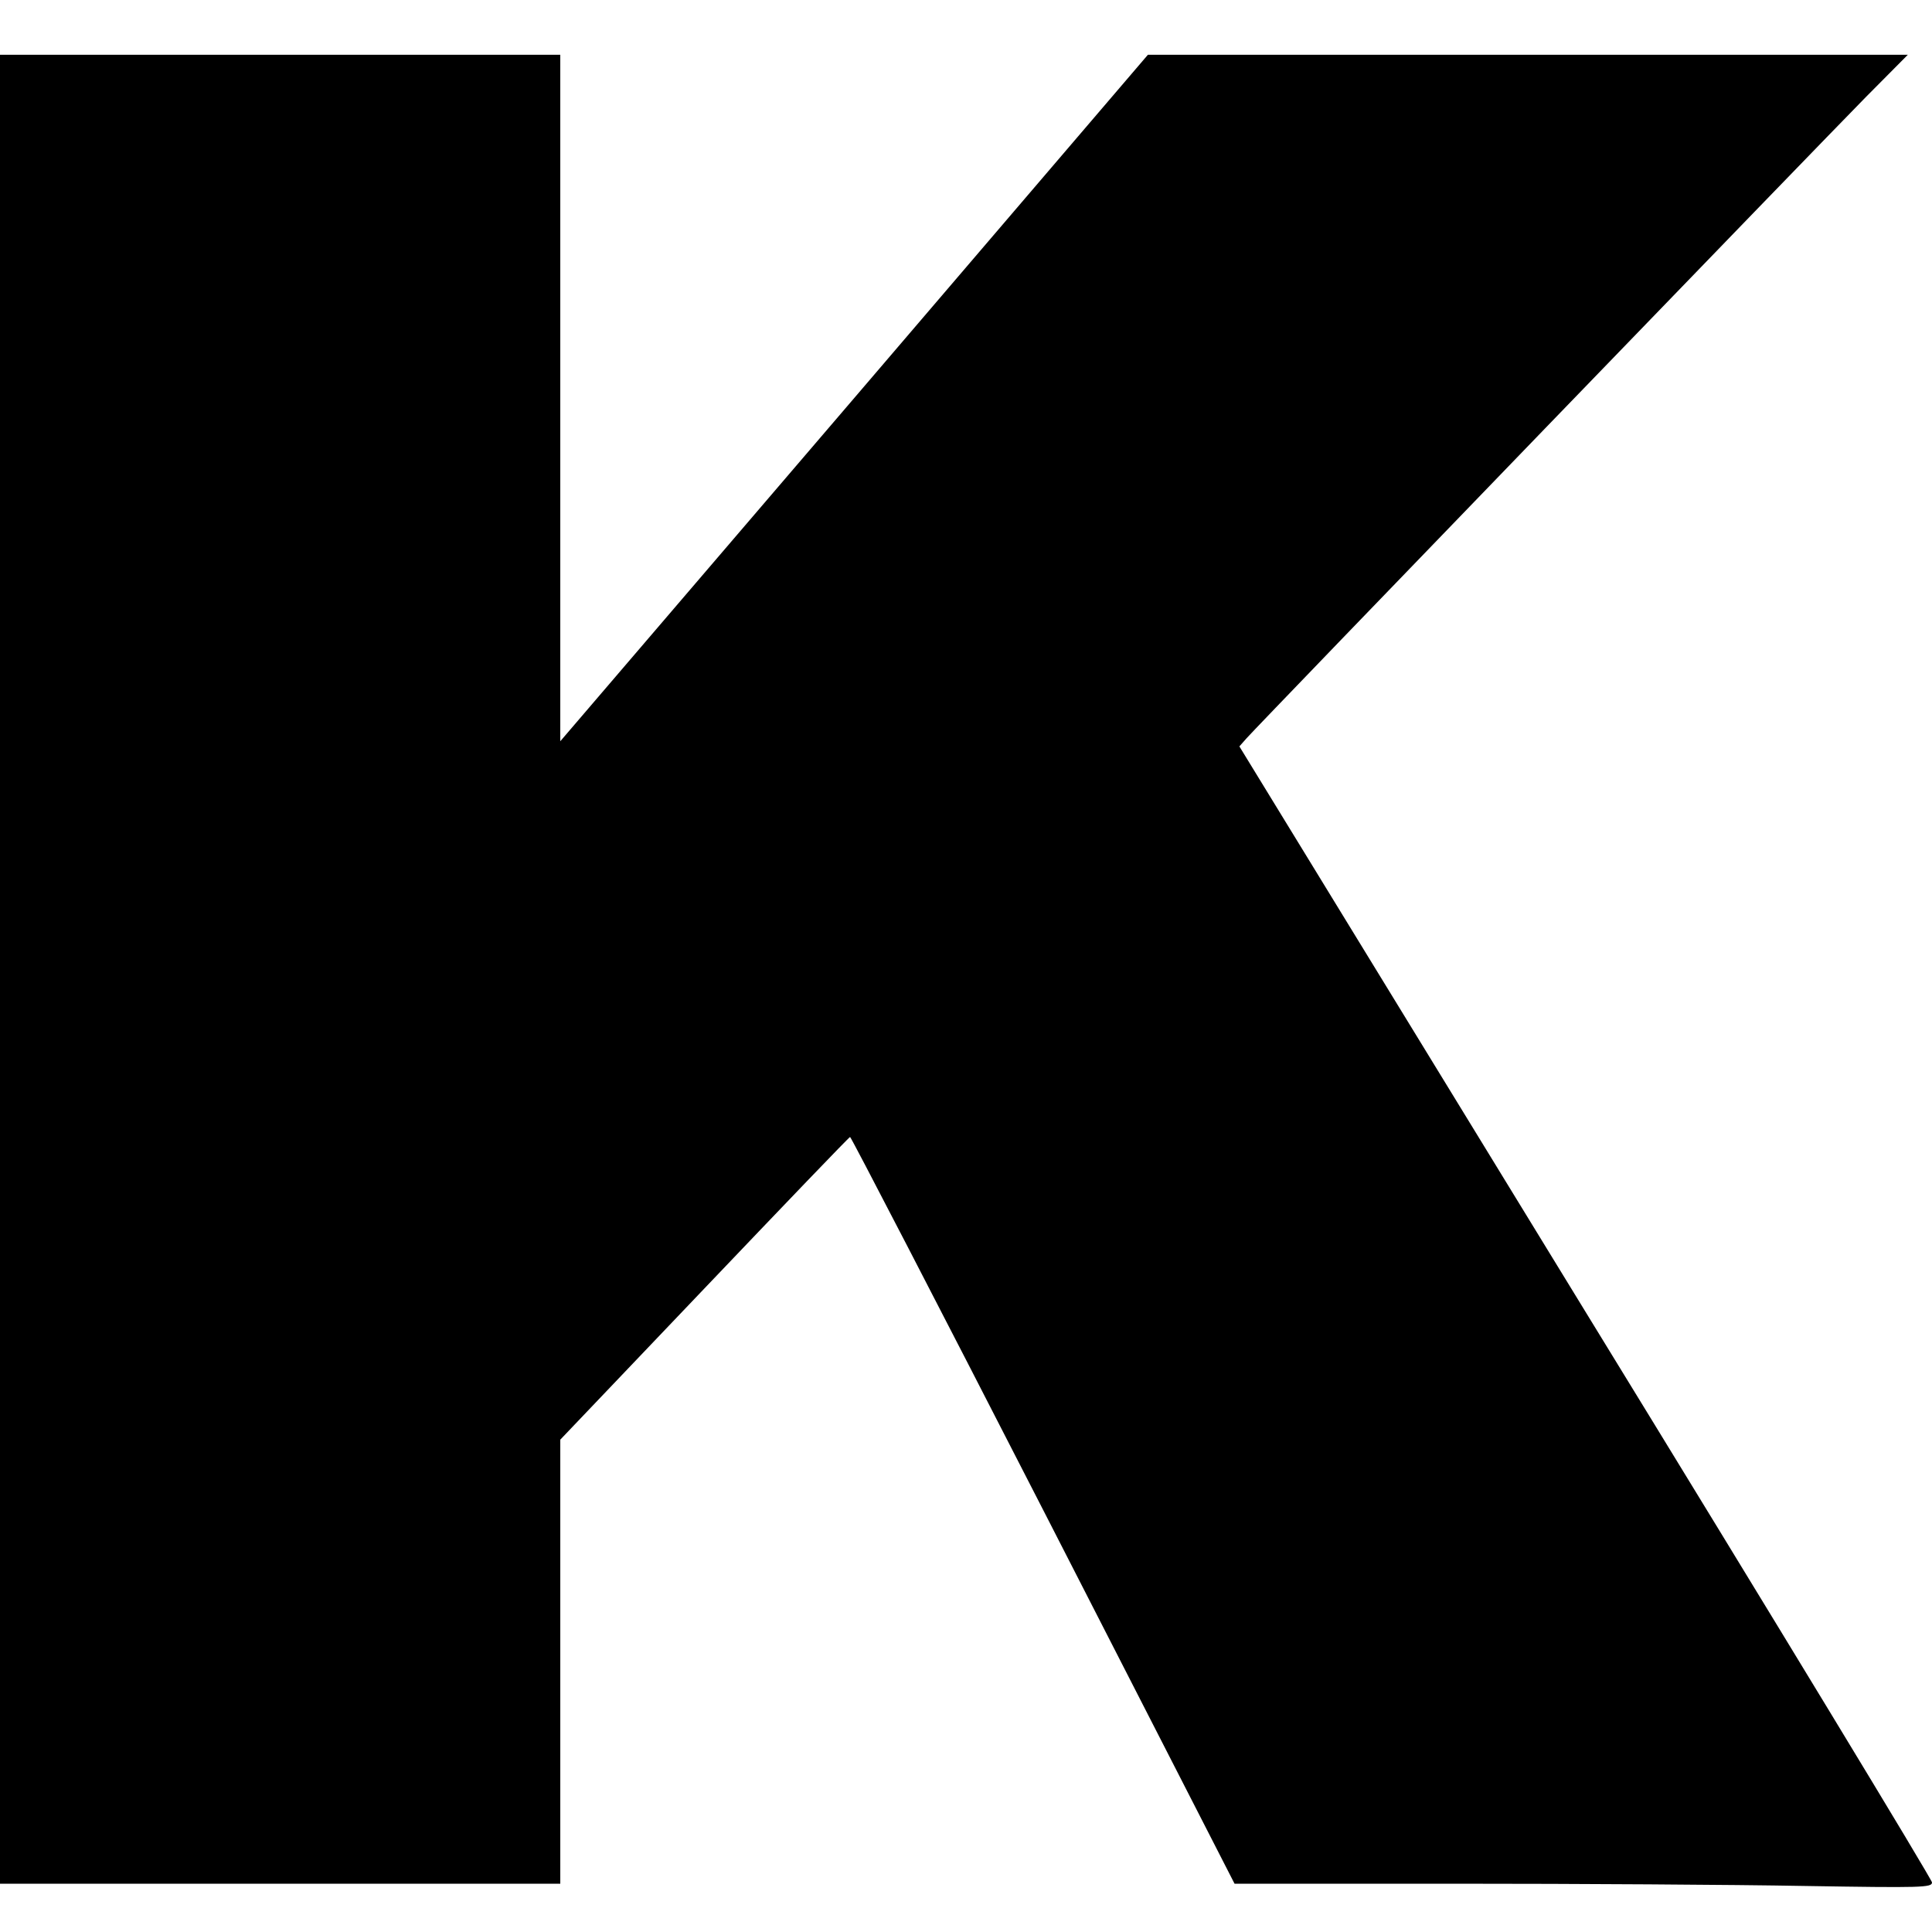 <?xml version="1.0" standalone="no"?>
<!DOCTYPE svg PUBLIC "-//W3C//DTD SVG 20010904//EN"
 "http://www.w3.org/TR/2001/REC-SVG-20010904/DTD/svg10.dtd">
<svg version="1.0" xmlns="http://www.w3.org/2000/svg"
 width="600pt" height="600pt" viewBox="0 0 600 600"
 preserveAspectRatio="xMidYMid meet">
<g transform="translate(0,600) scale(0.1,-0.1)"
fill="#000000" stroke="none">
<path d="M0 2990 l0 -2840 870 0 870 0 0 690 0 689 448 470 c246 258 449 470
452 470 3 0 273 -521 600 -1159 l594 -1160 686 0 c377 0 864 -3 1083 -7 368
-6 397 -5 397 11 0 9 -484 807 -1076 1772 l-1075 1756 23 26 c40 45 1786 1852
1922 1990 l131 132 -1180 0 -1180 0 -912 -1066 -913 -1066 0 1066 0 1066 -870
0 -870 0 0 -2840z"/>
</g>
</svg>
